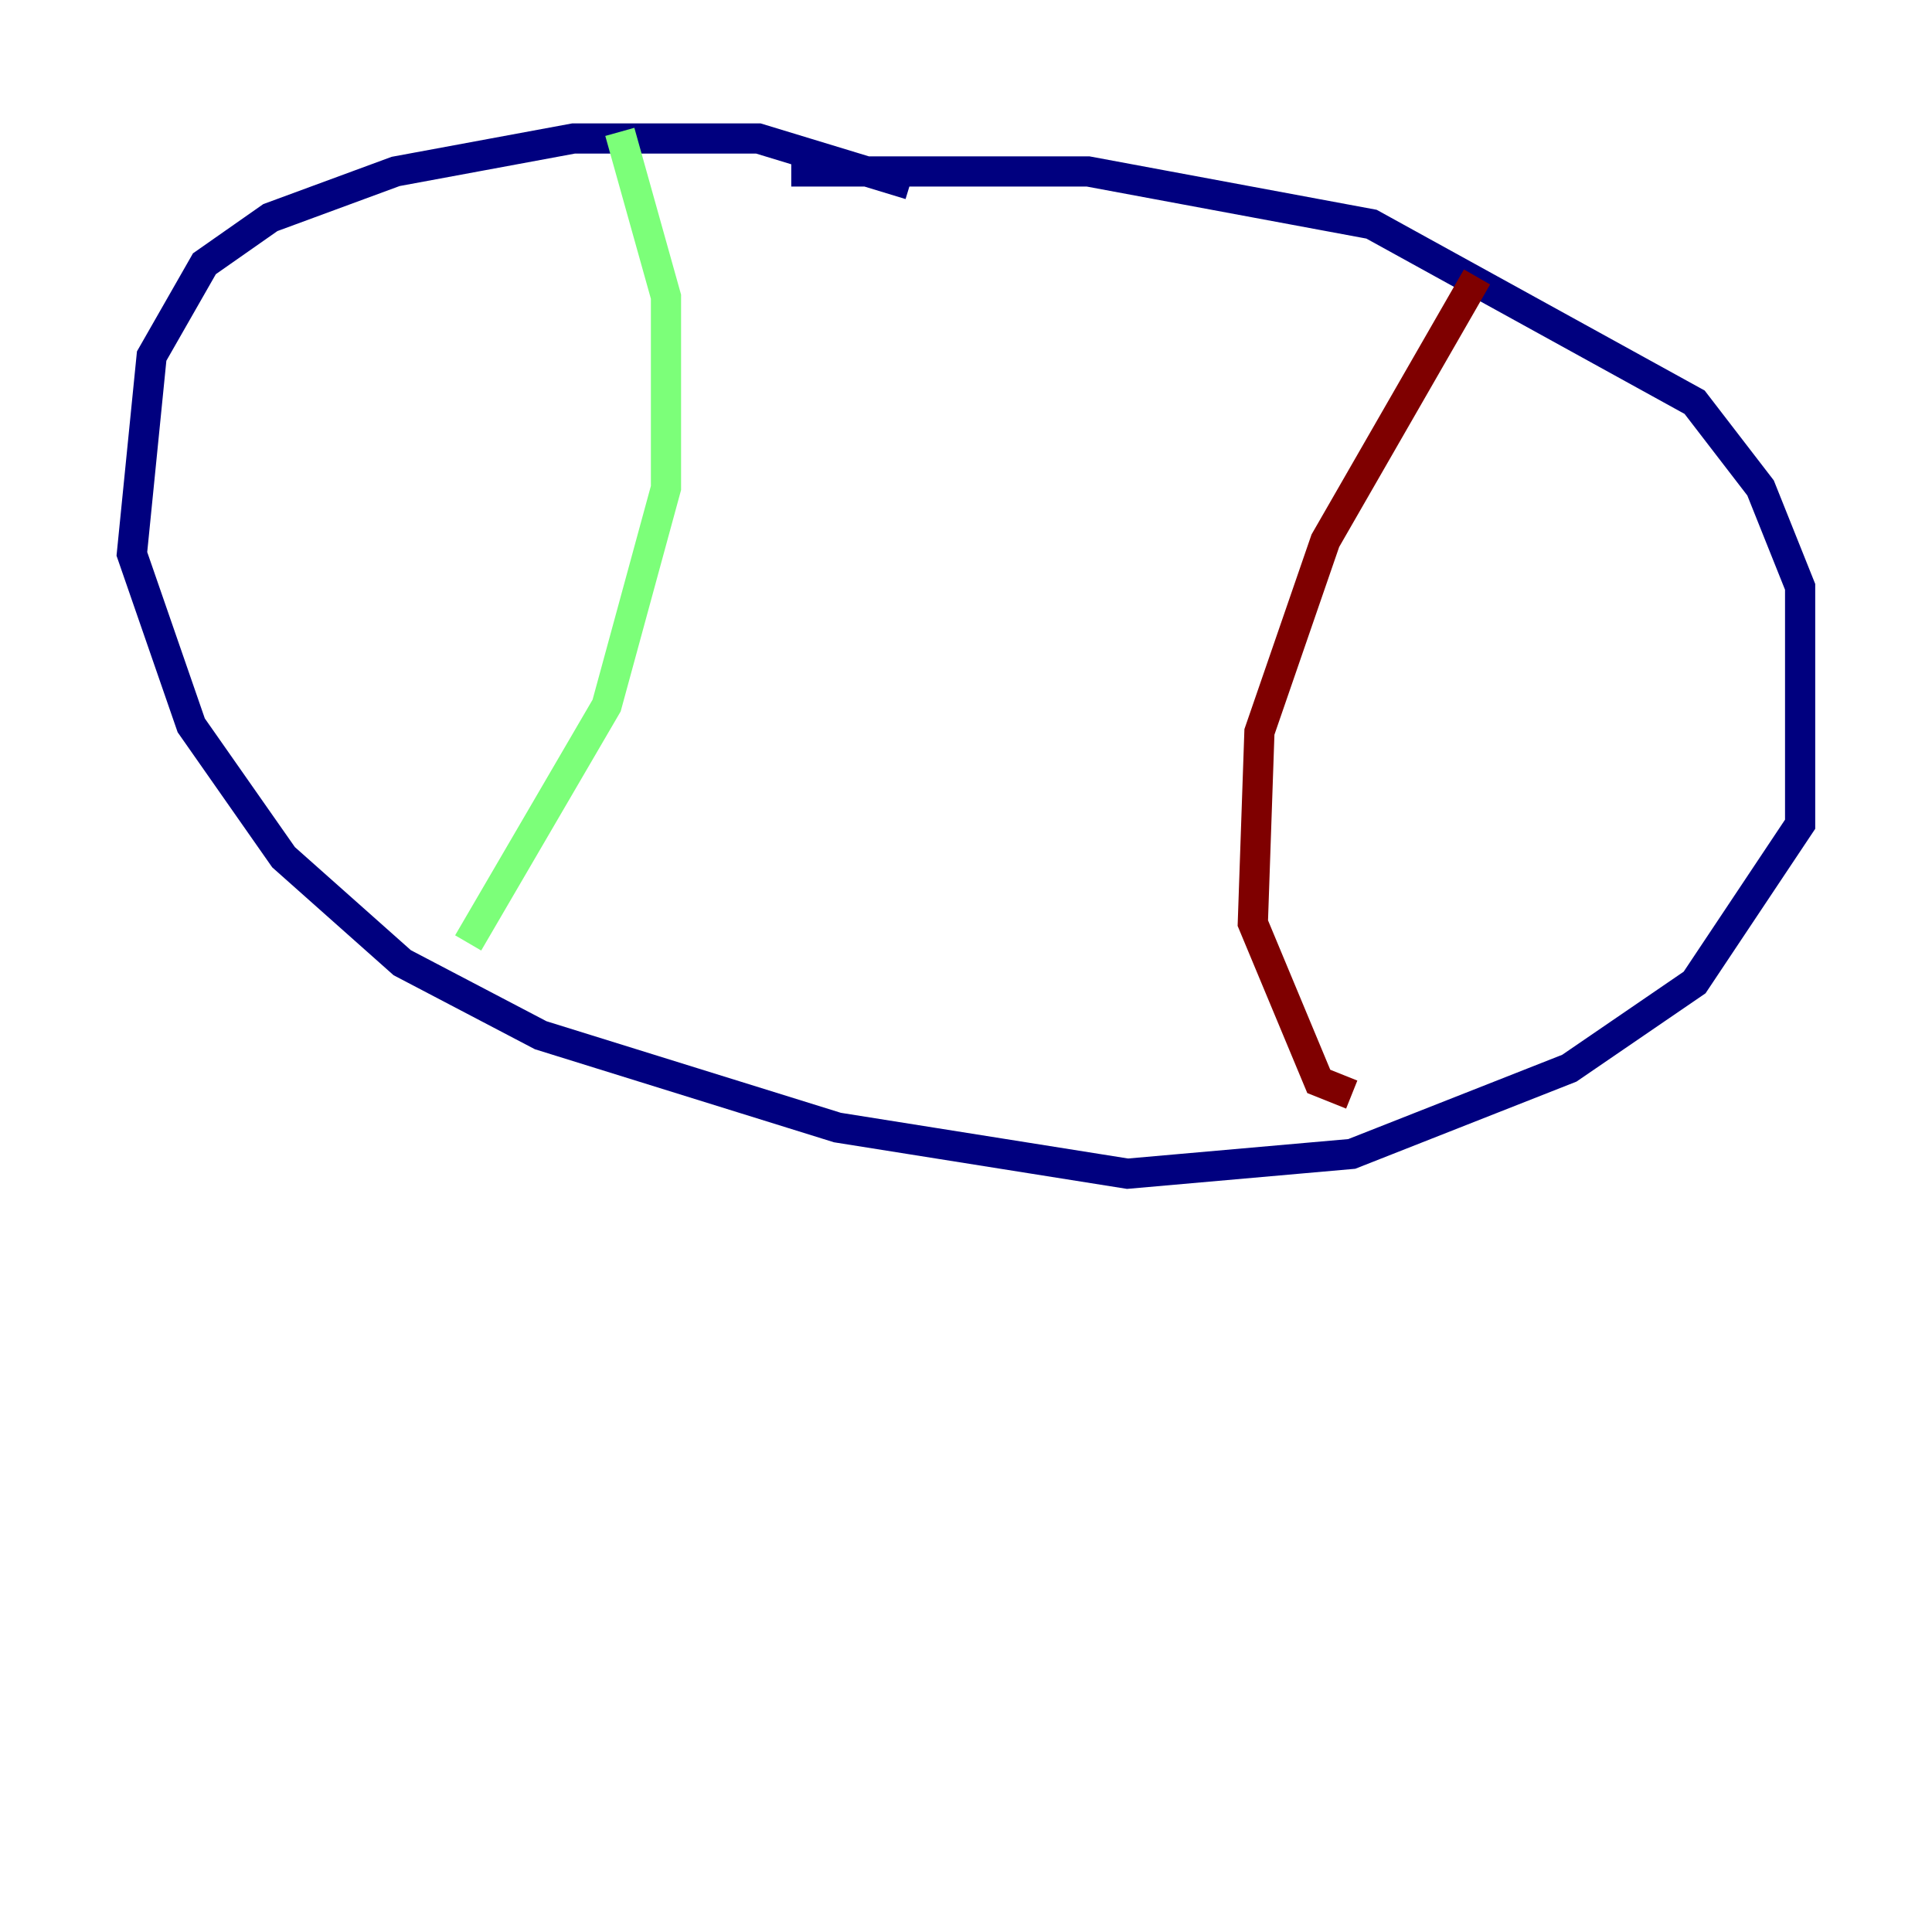 <?xml version="1.0" encoding="utf-8" ?>
<svg baseProfile="tiny" height="128" version="1.2" viewBox="0,0,128,128" width="128" xmlns="http://www.w3.org/2000/svg" xmlns:ev="http://www.w3.org/2001/xml-events" xmlns:xlink="http://www.w3.org/1999/xlink"><defs /><polyline fill="none" points="60.287,12.232 50.239,9.174 38.007,9.174 26.212,11.358 17.911,14.416 13.543,17.474 10.048,23.59 8.737,36.696 12.669,48.055 18.785,56.792 26.648,63.782 35.822,68.587 55.481,74.703 74.703,77.761 89.556,76.451 103.973,70.771 112.273,65.092 119.263,54.608 119.263,38.88 116.642,32.328 112.273,26.648 90.867,14.853 72.082,11.358 52.423,11.358" stroke="#00007f" stroke-width="2" /><polyline fill="none" points="41.065,8.737 44.123,19.659 44.123,32.328 40.191,46.744 31.017,62.471" stroke="#7cff79" stroke-width="2" /><polyline fill="none" points="97.857,18.348 87.809,35.822 83.44,48.492 83.003,61.16 87.372,71.645 89.556,72.519" stroke="#7f0000" stroke-width="2" /></svg>